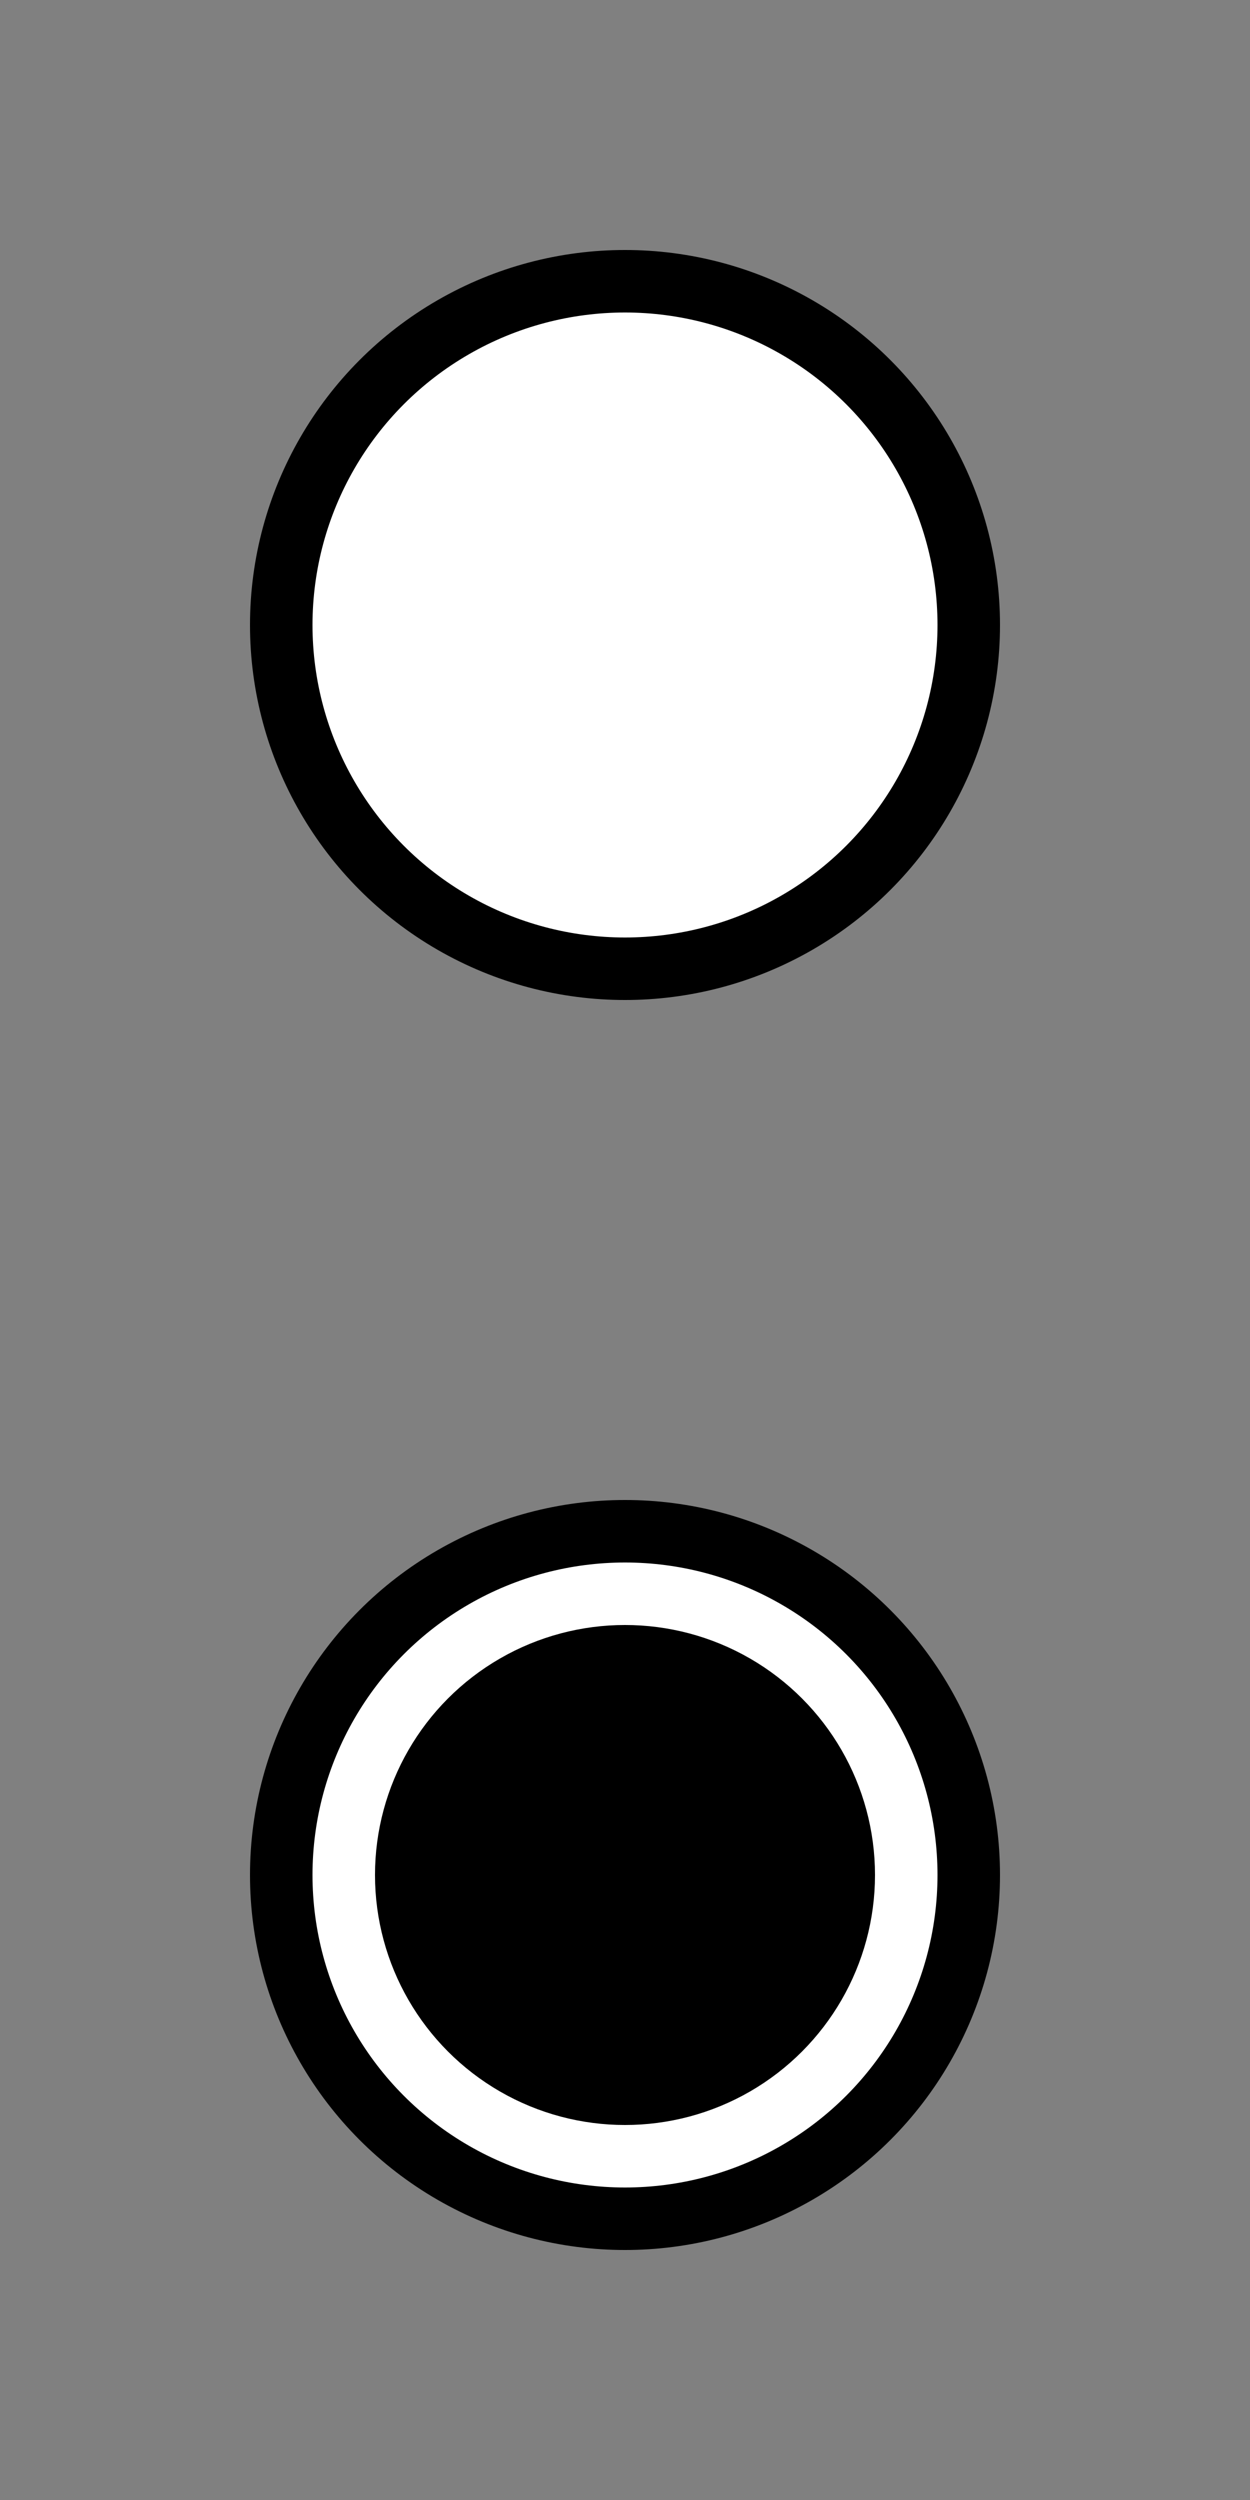 ﻿<?xml version="1.0" encoding="utf-8"?>
<!DOCTYPE svg PUBLIC "-//W3C//DTD SVG 1.1//EN" "http://www.w3.org/Graphics/SVG/1.1/DTD/svg11.dtd">
<svg xmlns="http://www.w3.org/2000/svg" xmlns:xlink="http://www.w3.org/1999/xlink" version="1.1" baseProfile="full" width="20" height="40" viewBox="0 0 20.00 40.00" enable-background="new 0 0 20.00 40.00" xml:space="preserve">
	<rect x="0" y="0" width="20.00" height="40.00" fill="#808080" stroke="none"/>
	<ellipse fill="#{colora}" fill-opacity="1" stroke-linejoin="round" cx="10" cy="10" rx="6" ry="6"/>
	<ellipse fill="#FFFFFF" fill-opacity="1" stroke-linejoin="round" cx="10" cy="10" rx="5" ry="5"/>
	<ellipse fill="#{colora}" fill-opacity="1" stroke-linejoin="round" cx="10" cy="30" rx="6" ry="6"/>
	<ellipse fill="#FFFFFF" fill-opacity="1" stroke-linejoin="round" cx="10" cy="30" rx="5" ry="5"/>
	<ellipse fill="#{colorb}" fill-opacity="1" stroke-linejoin="round" cx="10" cy="30" rx="4" ry="4"/>
</svg>
